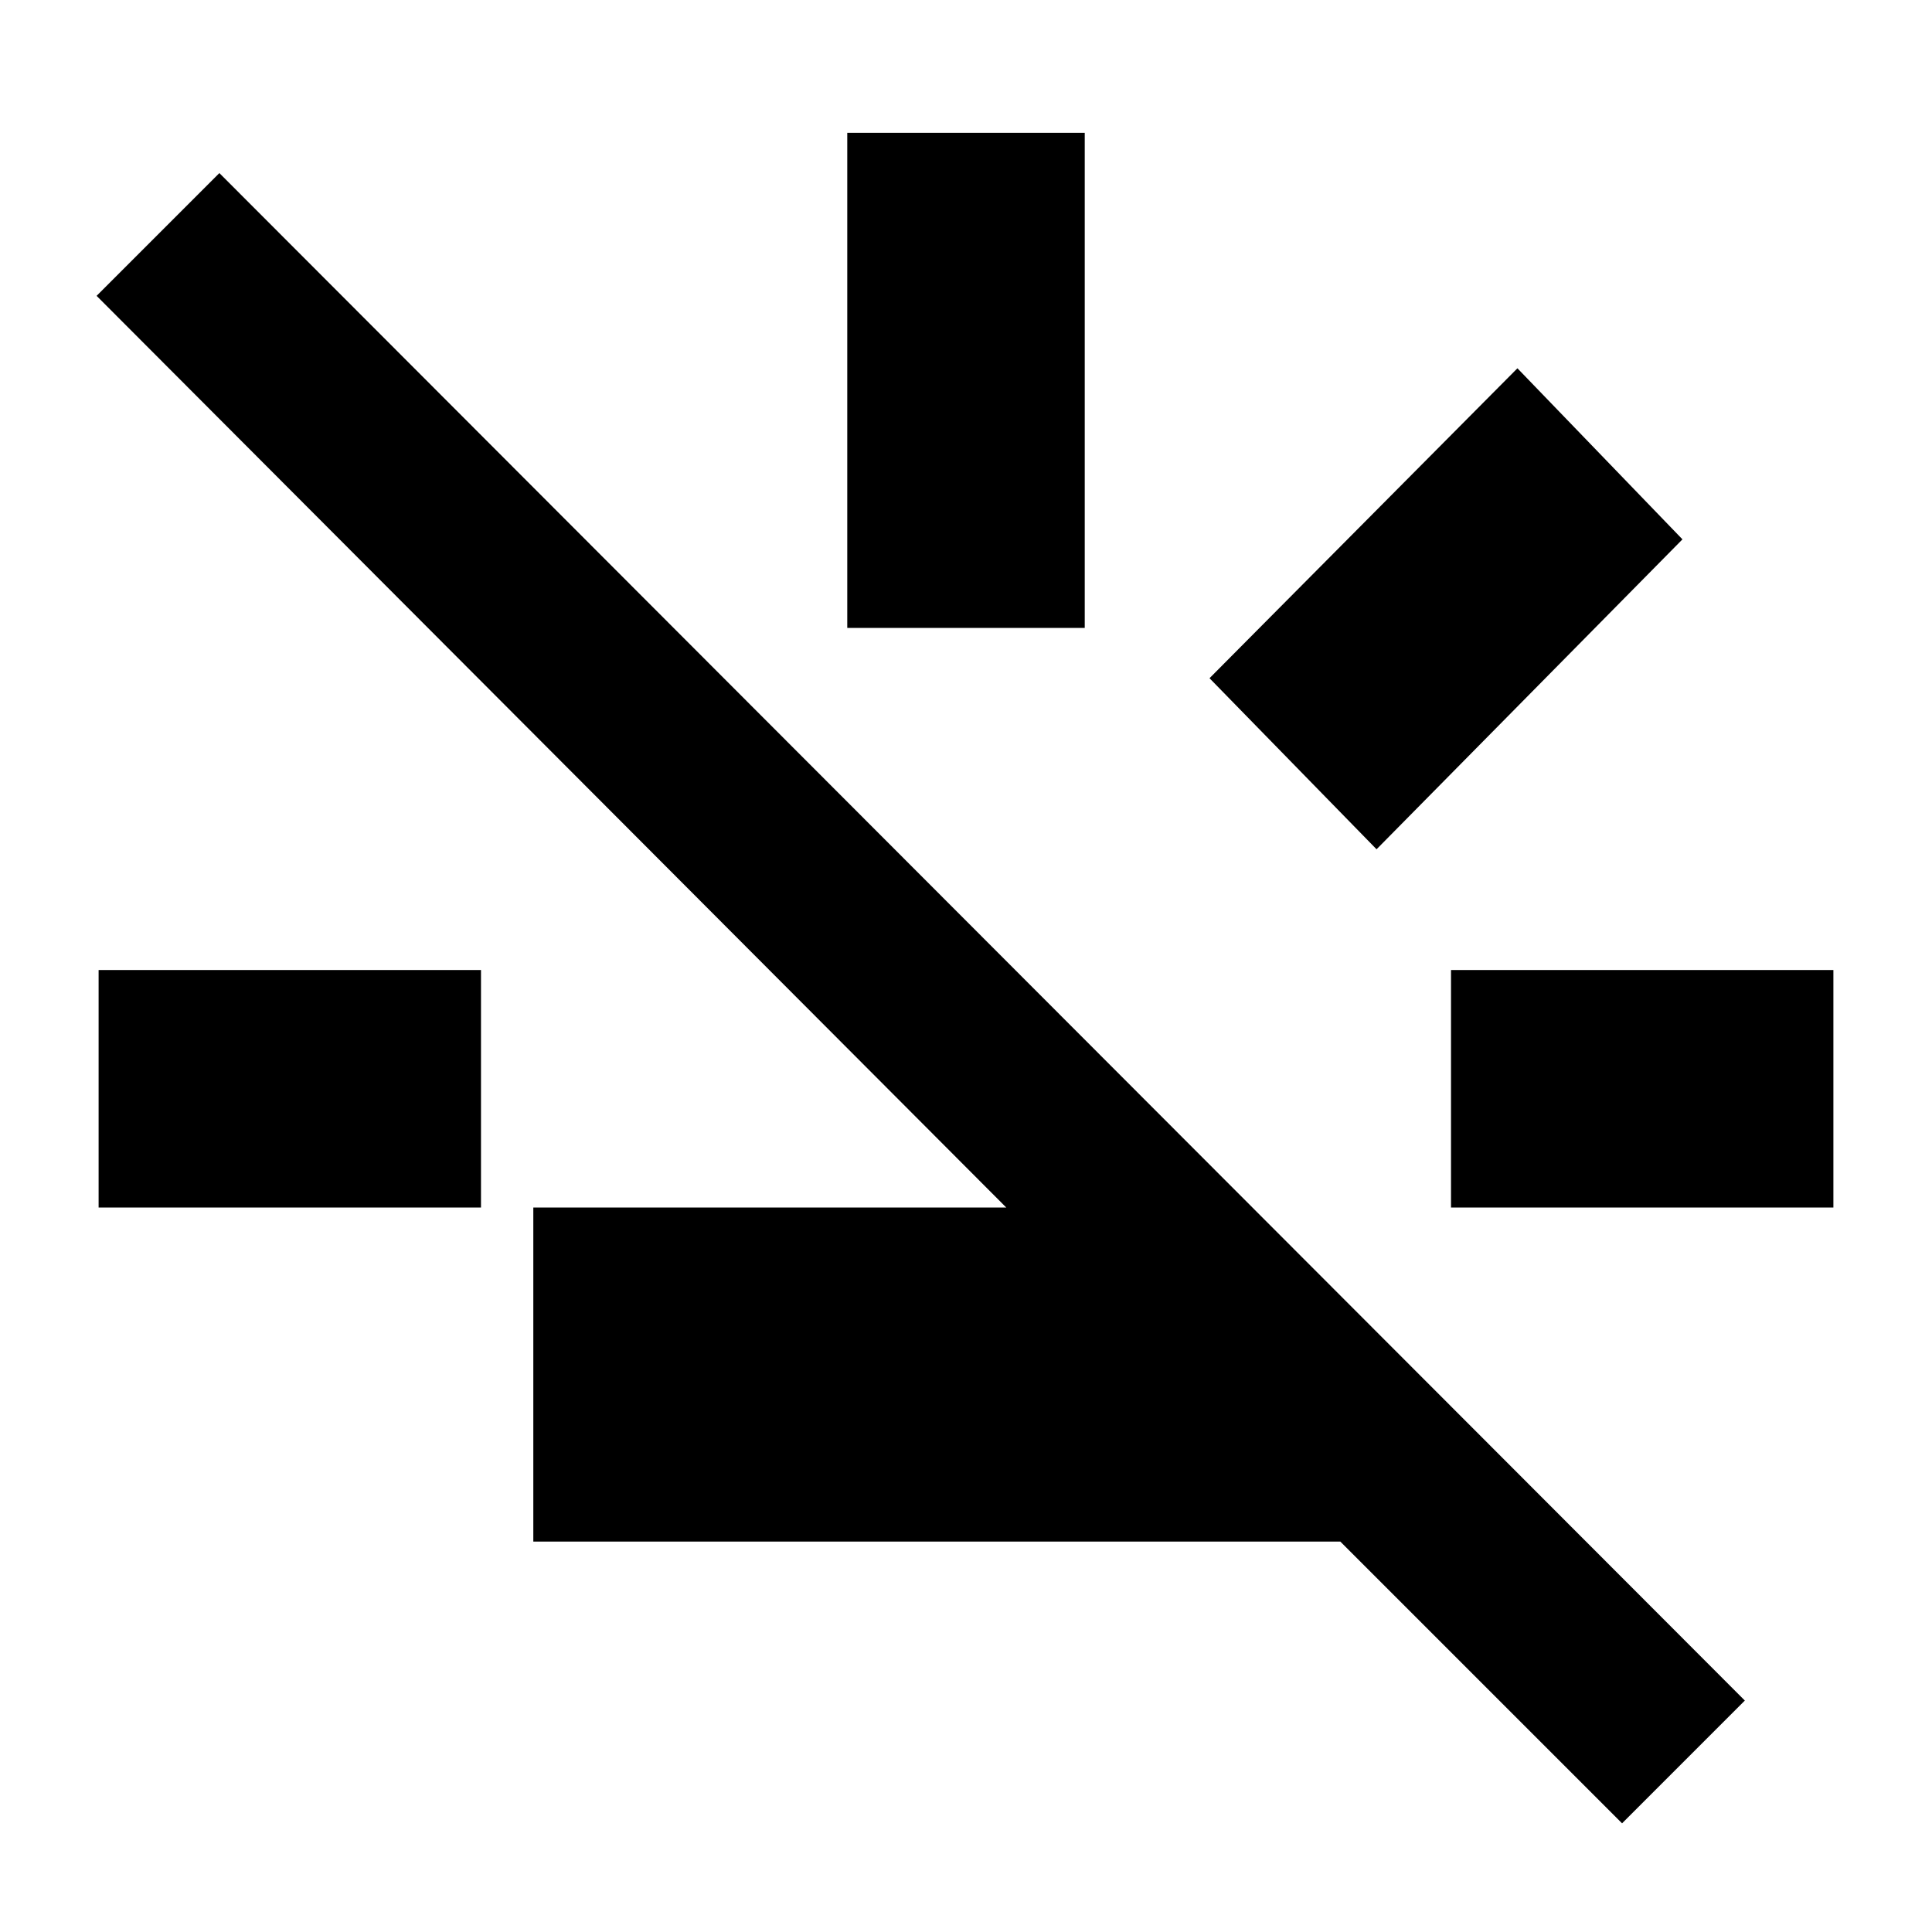 <svg xmlns="http://www.w3.org/2000/svg" height="20" viewBox="0 -960 960 960" width="20"><path d="M49-360v-118h190v118H49Zm372-288v-246h118v246H421Zm263 110-83-85 153-154 82 85-152 154Zm37 178v-118h190v118H721Zm85 306L666-194H265v-166h235L48-813l61-61 758 759-61 61Z"/></svg>